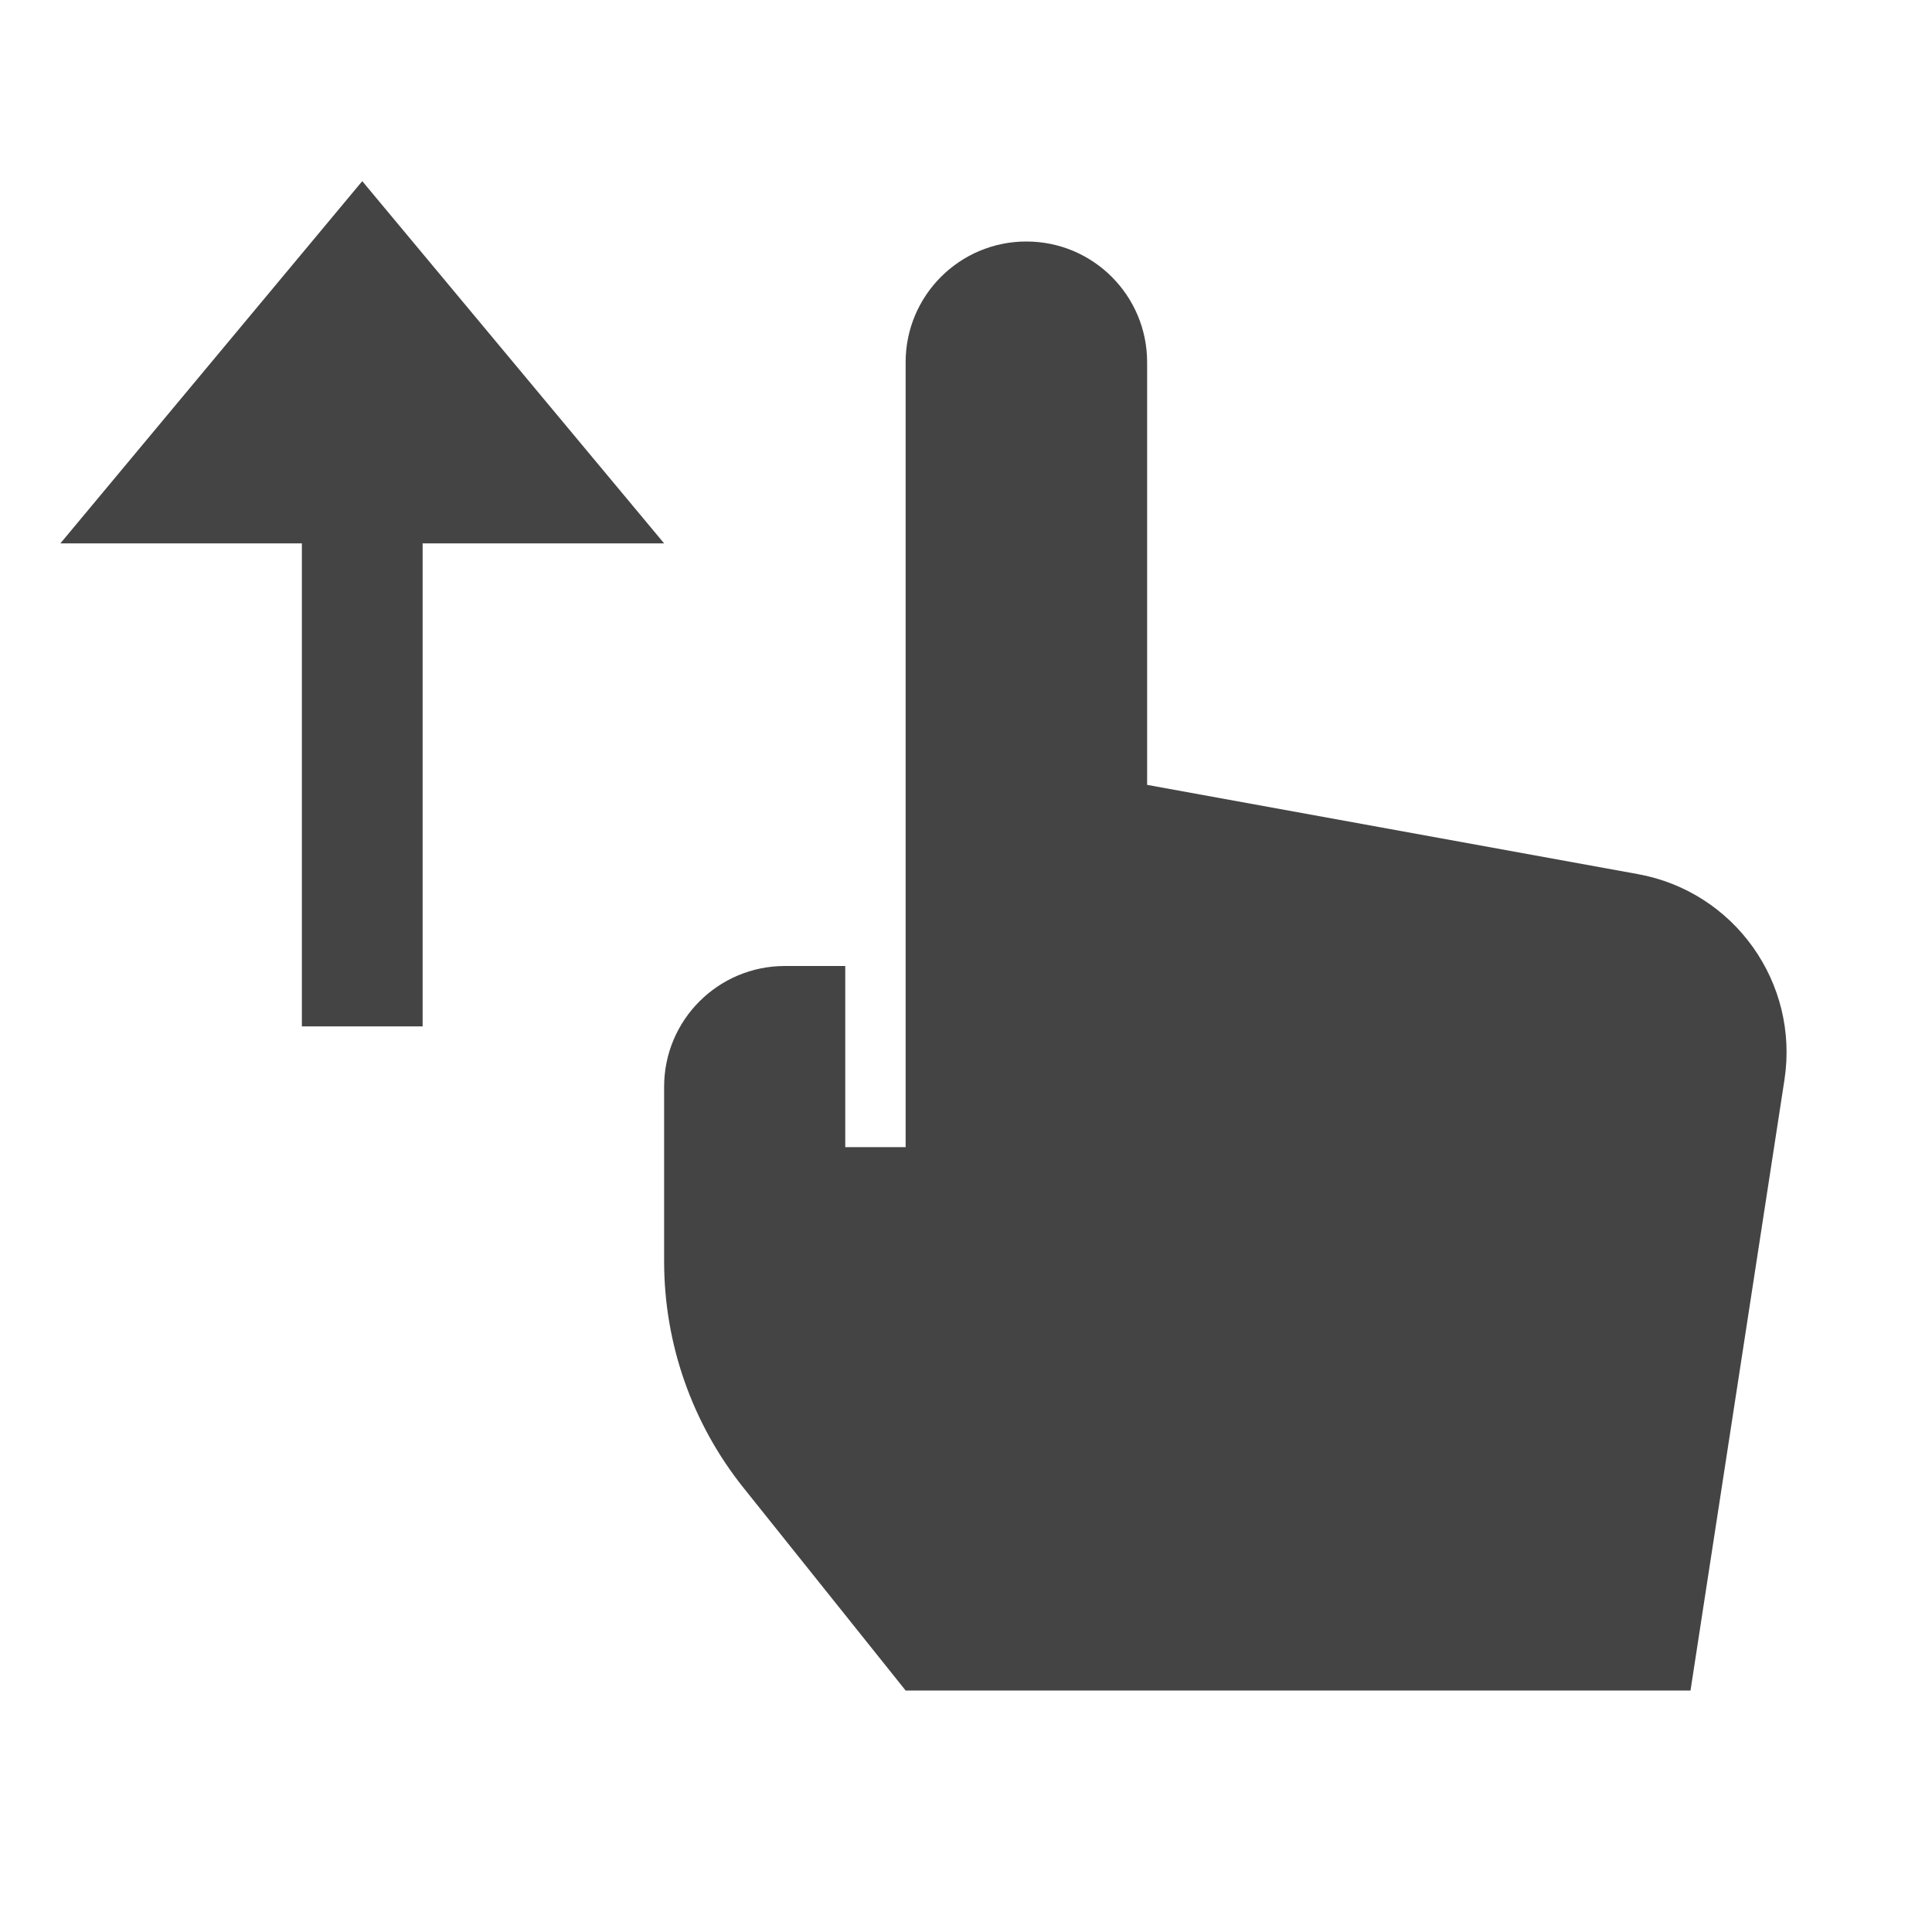 <?xml version="1.0" encoding="utf-8"?>
<!-- Generator: Adobe Illustrator 19.1.0, SVG Export Plug-In . SVG Version: 6.00 Build 0)  -->
<!DOCTYPE svg PUBLIC "-//W3C//DTD SVG 1.1//EN" "http://www.w3.org/Graphics/SVG/1.1/DTD/svg11.dtd">
<svg version="1.1" id="Layer_1" xmlns="http://www.w3.org/2000/svg" xmlns:xlink="http://www.w3.org/1999/xlink" x="0px" y="0px"
	 width="32px" height="32px" viewBox="0 0 32 32" enable-background="new 0 0 32 32" xml:space="preserve">
<polygon data-color="color-2" fill="#444444" points="5,17 5,9 1,9 6,3 11,9 7,9 7,17 "/>
<path fill="#444444" d="M27.128,14.478L19,13V6c0-1.105-0.895-2-2-2s-2,0.895-2,2v13h-1v-3h-1c-1.105,0-2,0.895-2,2
	v2.895c0,1.362,0.464,2.684,1.315,3.748L15,28h13l1.556-10.114
	C29.803,16.279,28.727,14.768,27.128,14.478z"/>
</svg>
